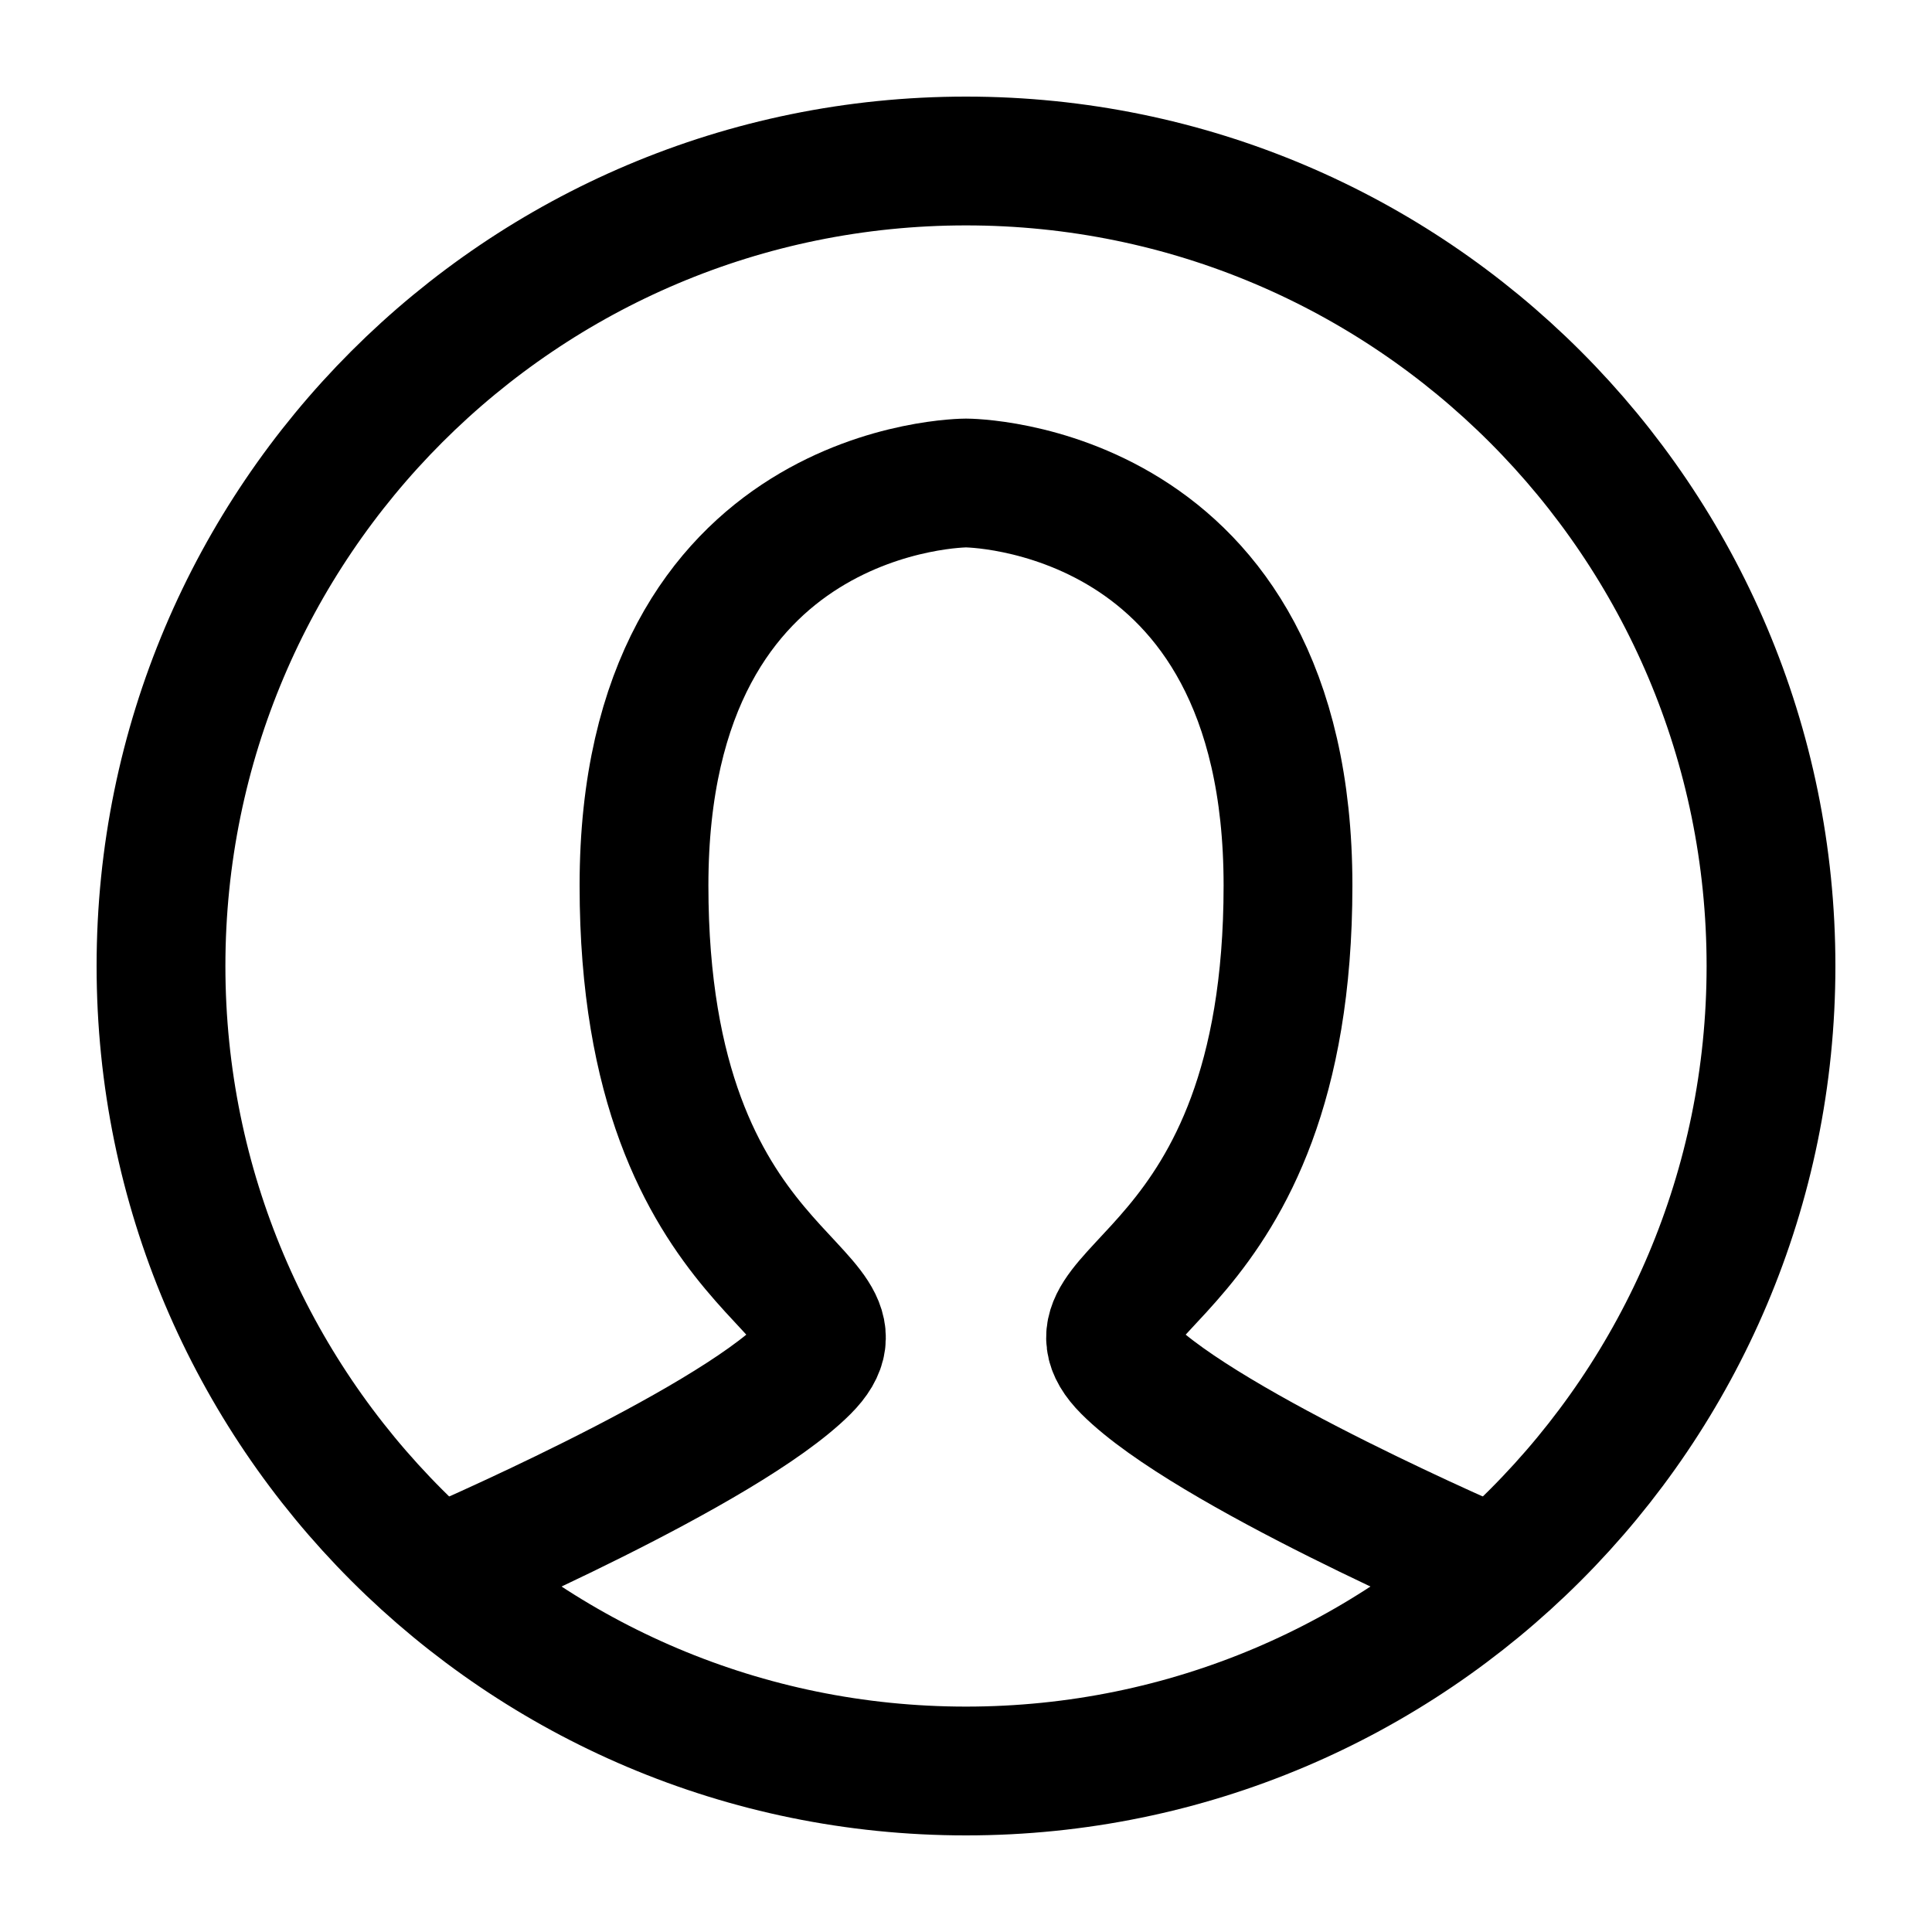 <svg width="30" height="30" viewBox="0 0 30 30" fill="none" xmlns="http://www.w3.org/2000/svg">
    <path d="M6.875 24.375C6.875 24.375 11.25 22.5 12.5 21.25C13.75 20 10 20 10 13.75C10 7.5 15 7.5 15 7.5C15 7.5 20 7.5 20 13.75C20 20 16.25 20 17.5 21.25C18.75 22.5 23.125 24.375 23.125 24.375" stroke="black" stroke-width="2" stroke-linecap="round"/>
    <path fill-rule="evenodd" clip-rule="evenodd" d="M15 27.5C21.904 27.5 27.5 21.904 27.5 15C27.5 8.096 21.904 2.5 15 2.5C8.096 2.5 2.5 8.096 2.5 15C2.5 21.904 8.096 27.5 15 27.5Z" stroke="black" stroke-width="2"/>
    </svg>
    